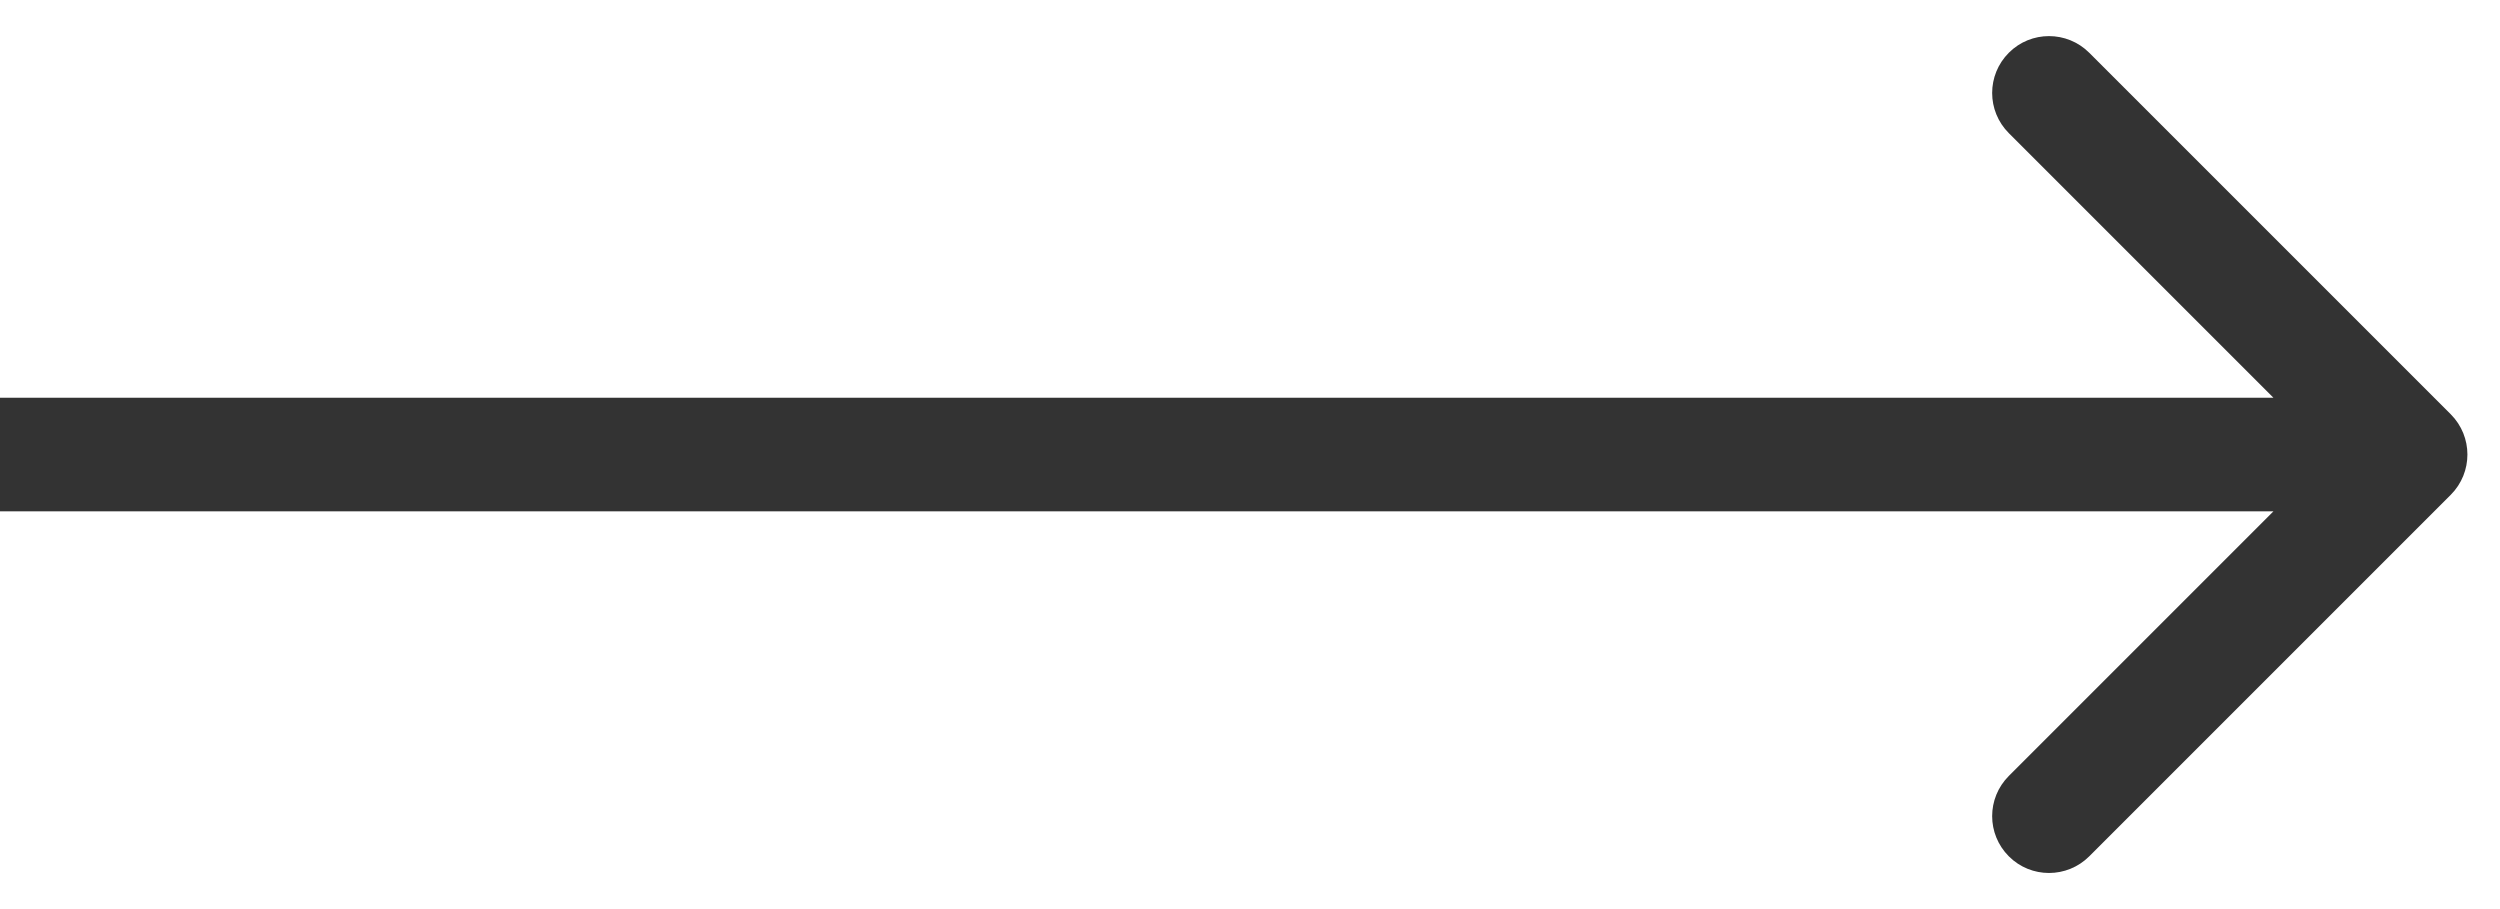 <svg width="22" height="8" viewBox="0 0 22 8" fill="none" xmlns="http://www.w3.org/2000/svg">
<path d="M21.567 4.354C21.762 4.158 21.762 3.842 21.567 3.646L18.385 0.464C18.189 0.269 17.873 0.269 17.678 0.464C17.482 0.66 17.482 0.976 17.678 1.172L20.506 4L17.678 6.828C17.482 7.024 17.482 7.34 17.678 7.536C17.873 7.731 18.189 7.731 18.385 7.536L21.567 4.354ZM0 4.5L21.213 4.5V3.5L0 3.5L0 4.5Z" fill="#333333"/>
</svg>
